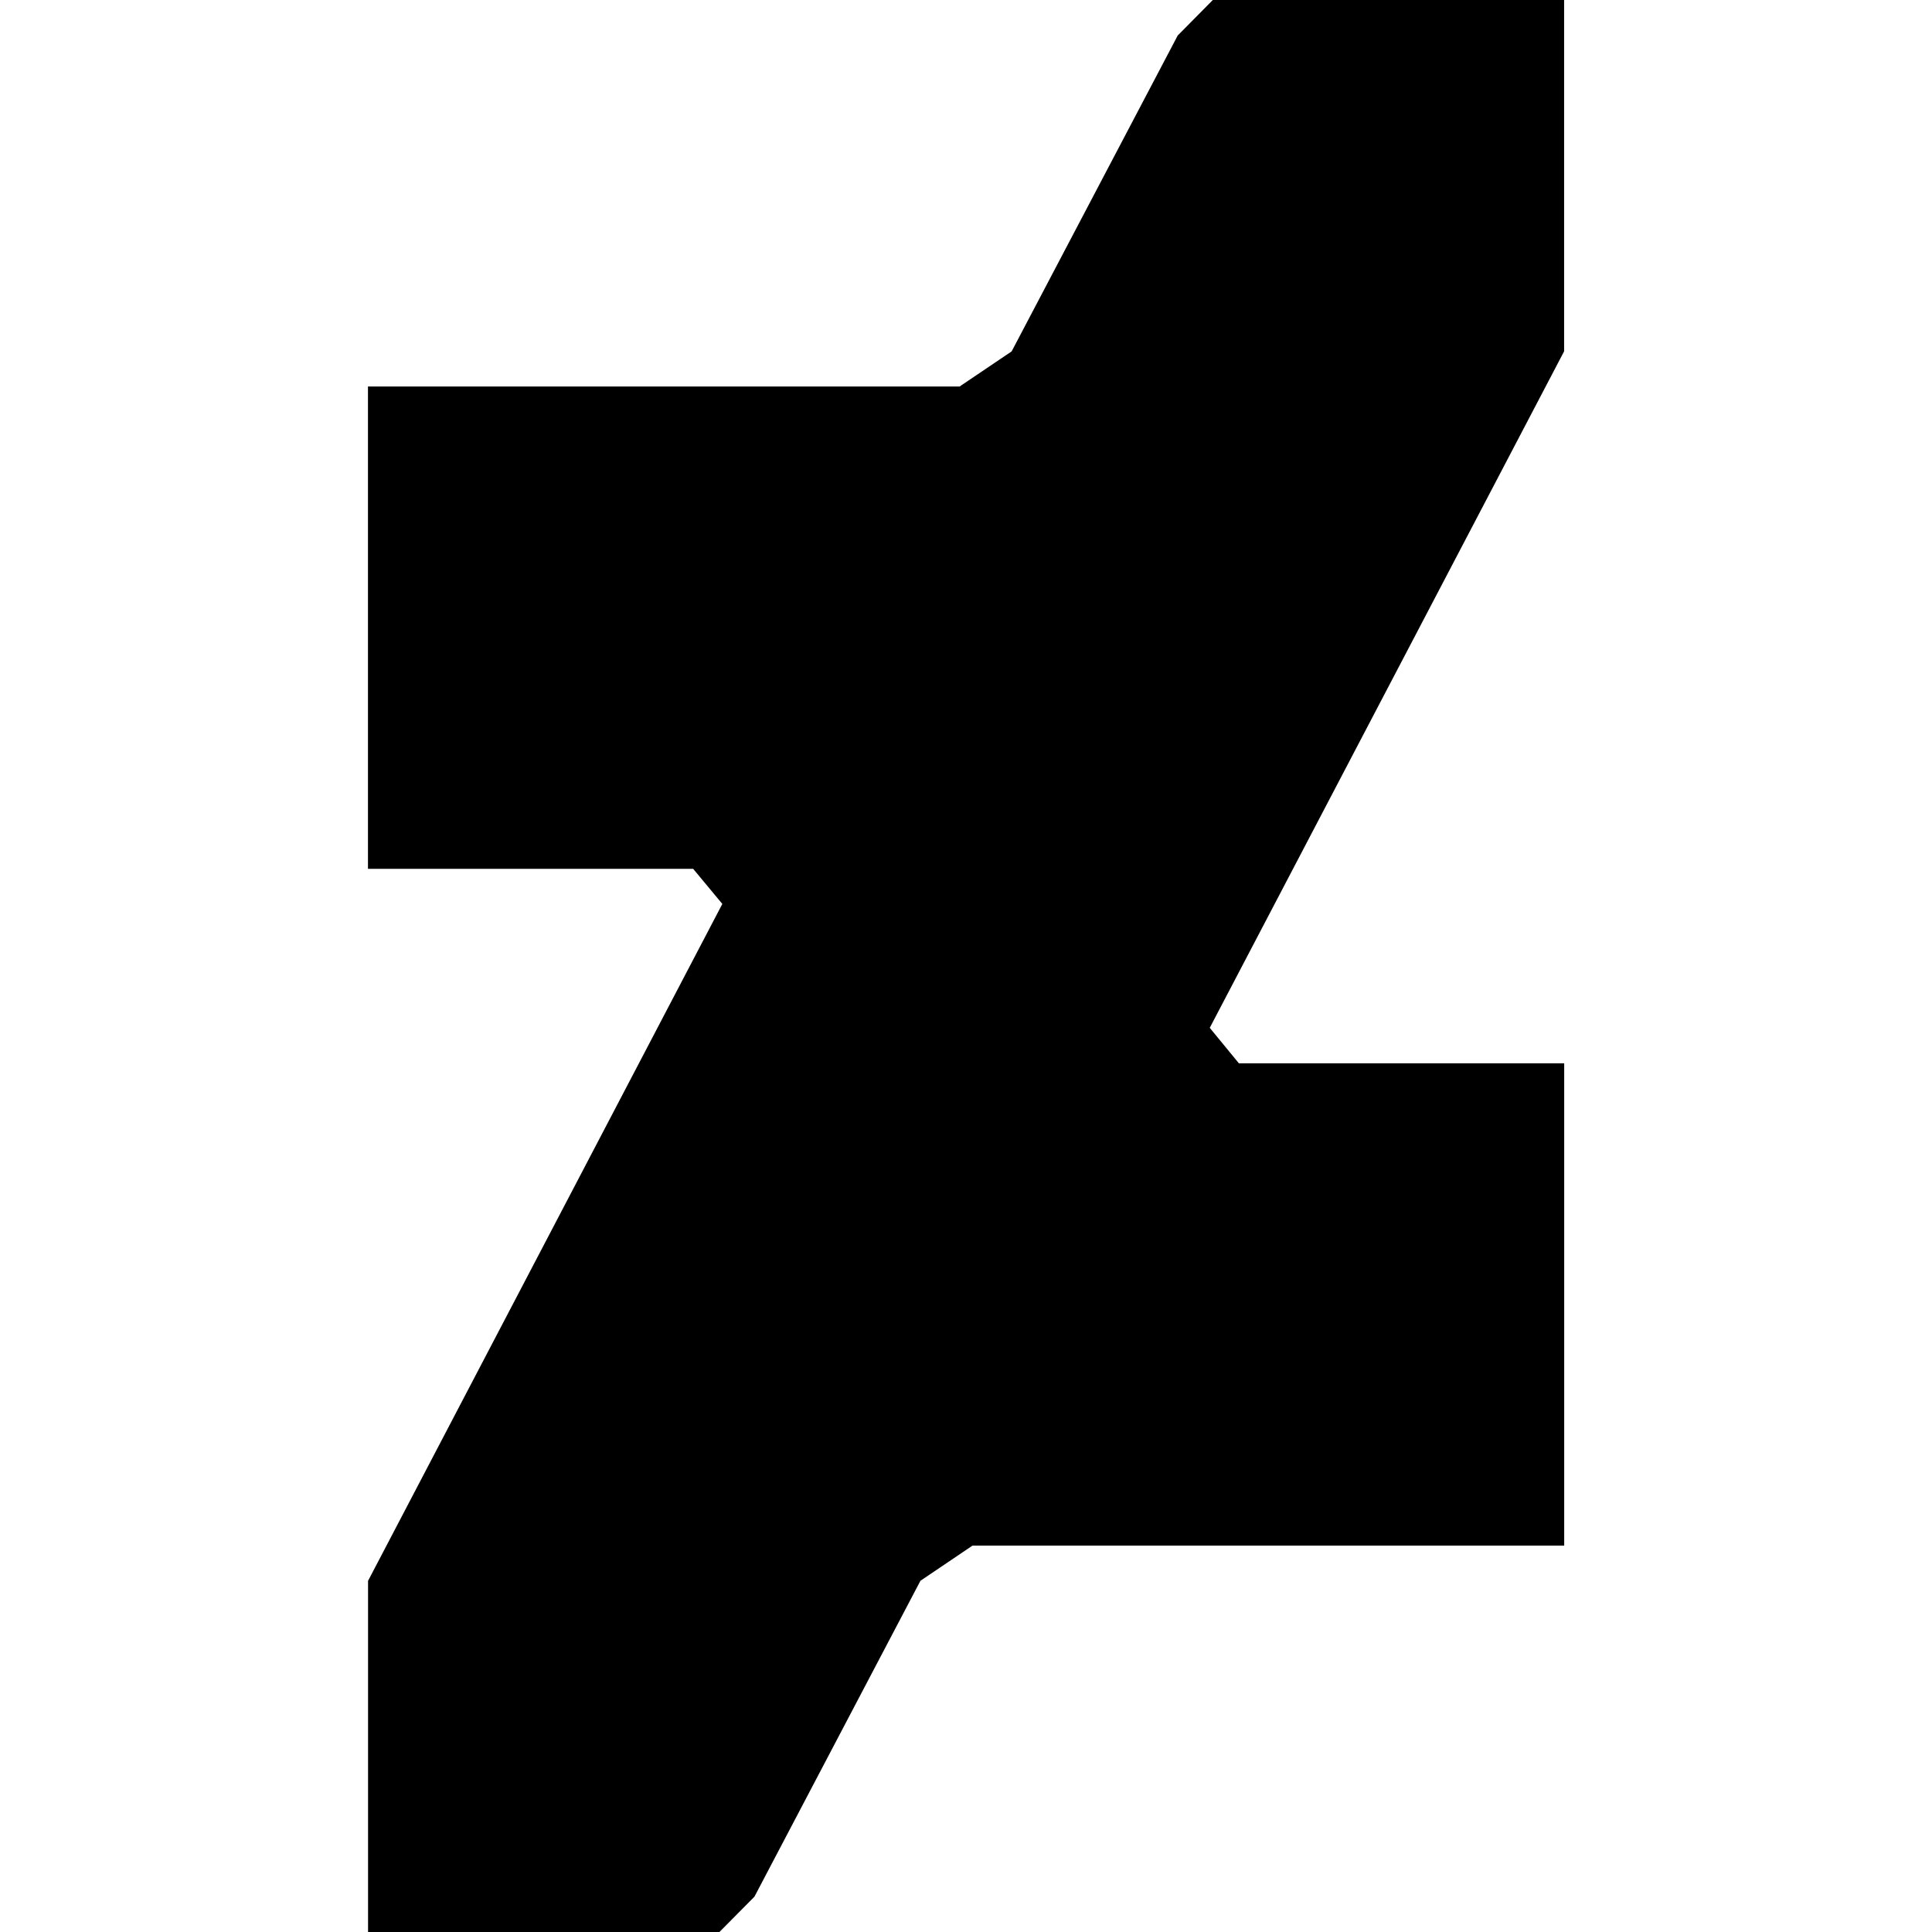 <svg width="24" height="24" viewBox="0 0 24 24" fill="none" xmlns="http://www.w3.org/2000/svg">
<g clip-path="url(#clip0_201_67073)">
<path d="M19.43 4.364V0H15.066L14.63 0.441L12.567 4.365L11.921 4.801H4.571V10.793H8.611L8.973 11.229L4.572 19.638V24.002H8.935L9.372 23.561L11.434 19.637L12.081 19.2H19.431V13.209H15.39L15.028 12.768L19.43 4.364Z" fill="black"/>
</g>
<defs>
<clipPath id="clip0_201_67073">
<rect width="24" height="24" fill="white"/>
</clipPath>
</defs>
</svg>
